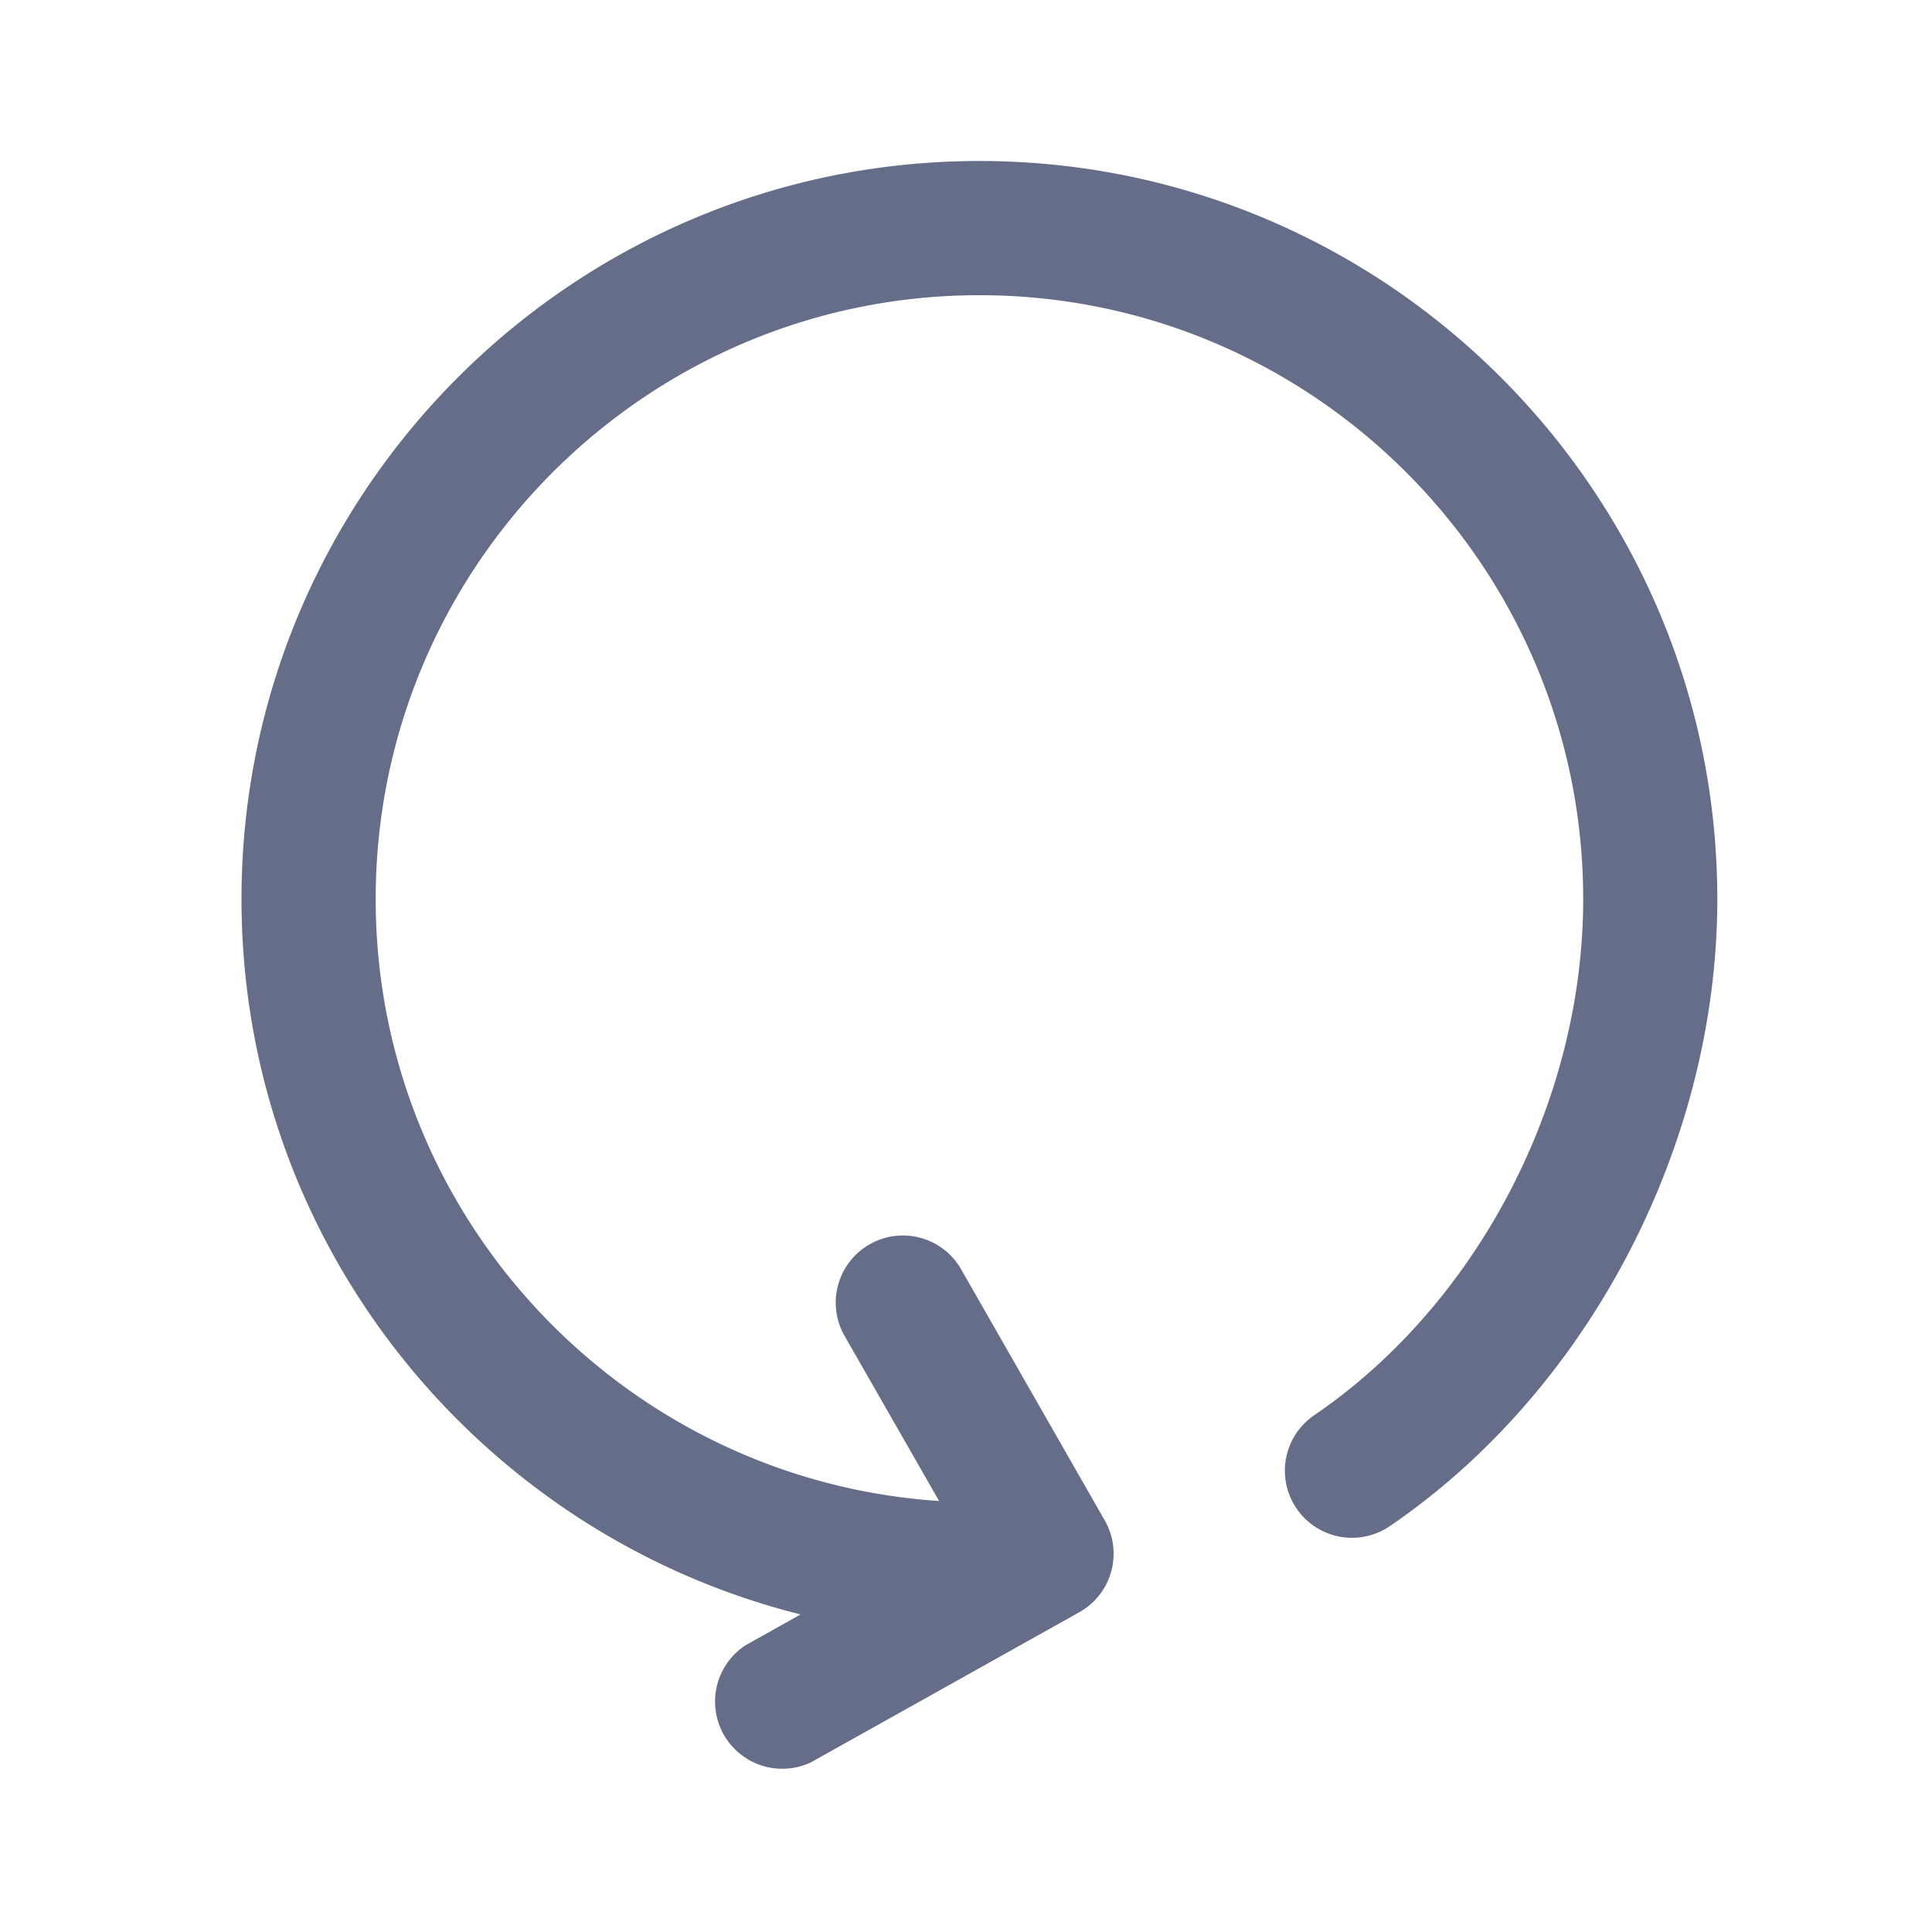 <svg xmlns="http://www.w3.org/2000/svg" fill="none" viewBox="0 0 24 24"><path fill="#666D89" fill-rule="evenodd" d="M17.265 18.958a.832.832 0 1 1-.94-1.377c2.03-1.383 3.342-3.9 3.342-6.412 0-4.137-3.365-7.502-7.5-7.502s-7.5 3.365-7.5 7.502c0 3.968 3.097 7.218 6.999 7.477l-1.184-2.068a.834.834 0 0 1 1.448-.827l1.793 3.135a.833.833 0 0 1-.316 1.142l-3.334 1.865a.835.835 0 0 1-.813-1.454l.685-.384C5.963 19.058 3 15.457 3 11.169 3 6.113 7.112 2 12.167 2c5.054 0 9.166 4.113 9.166 9.17 0 3.046-1.596 6.103-4.068 7.788Z" clip-rule="evenodd"/></svg>
